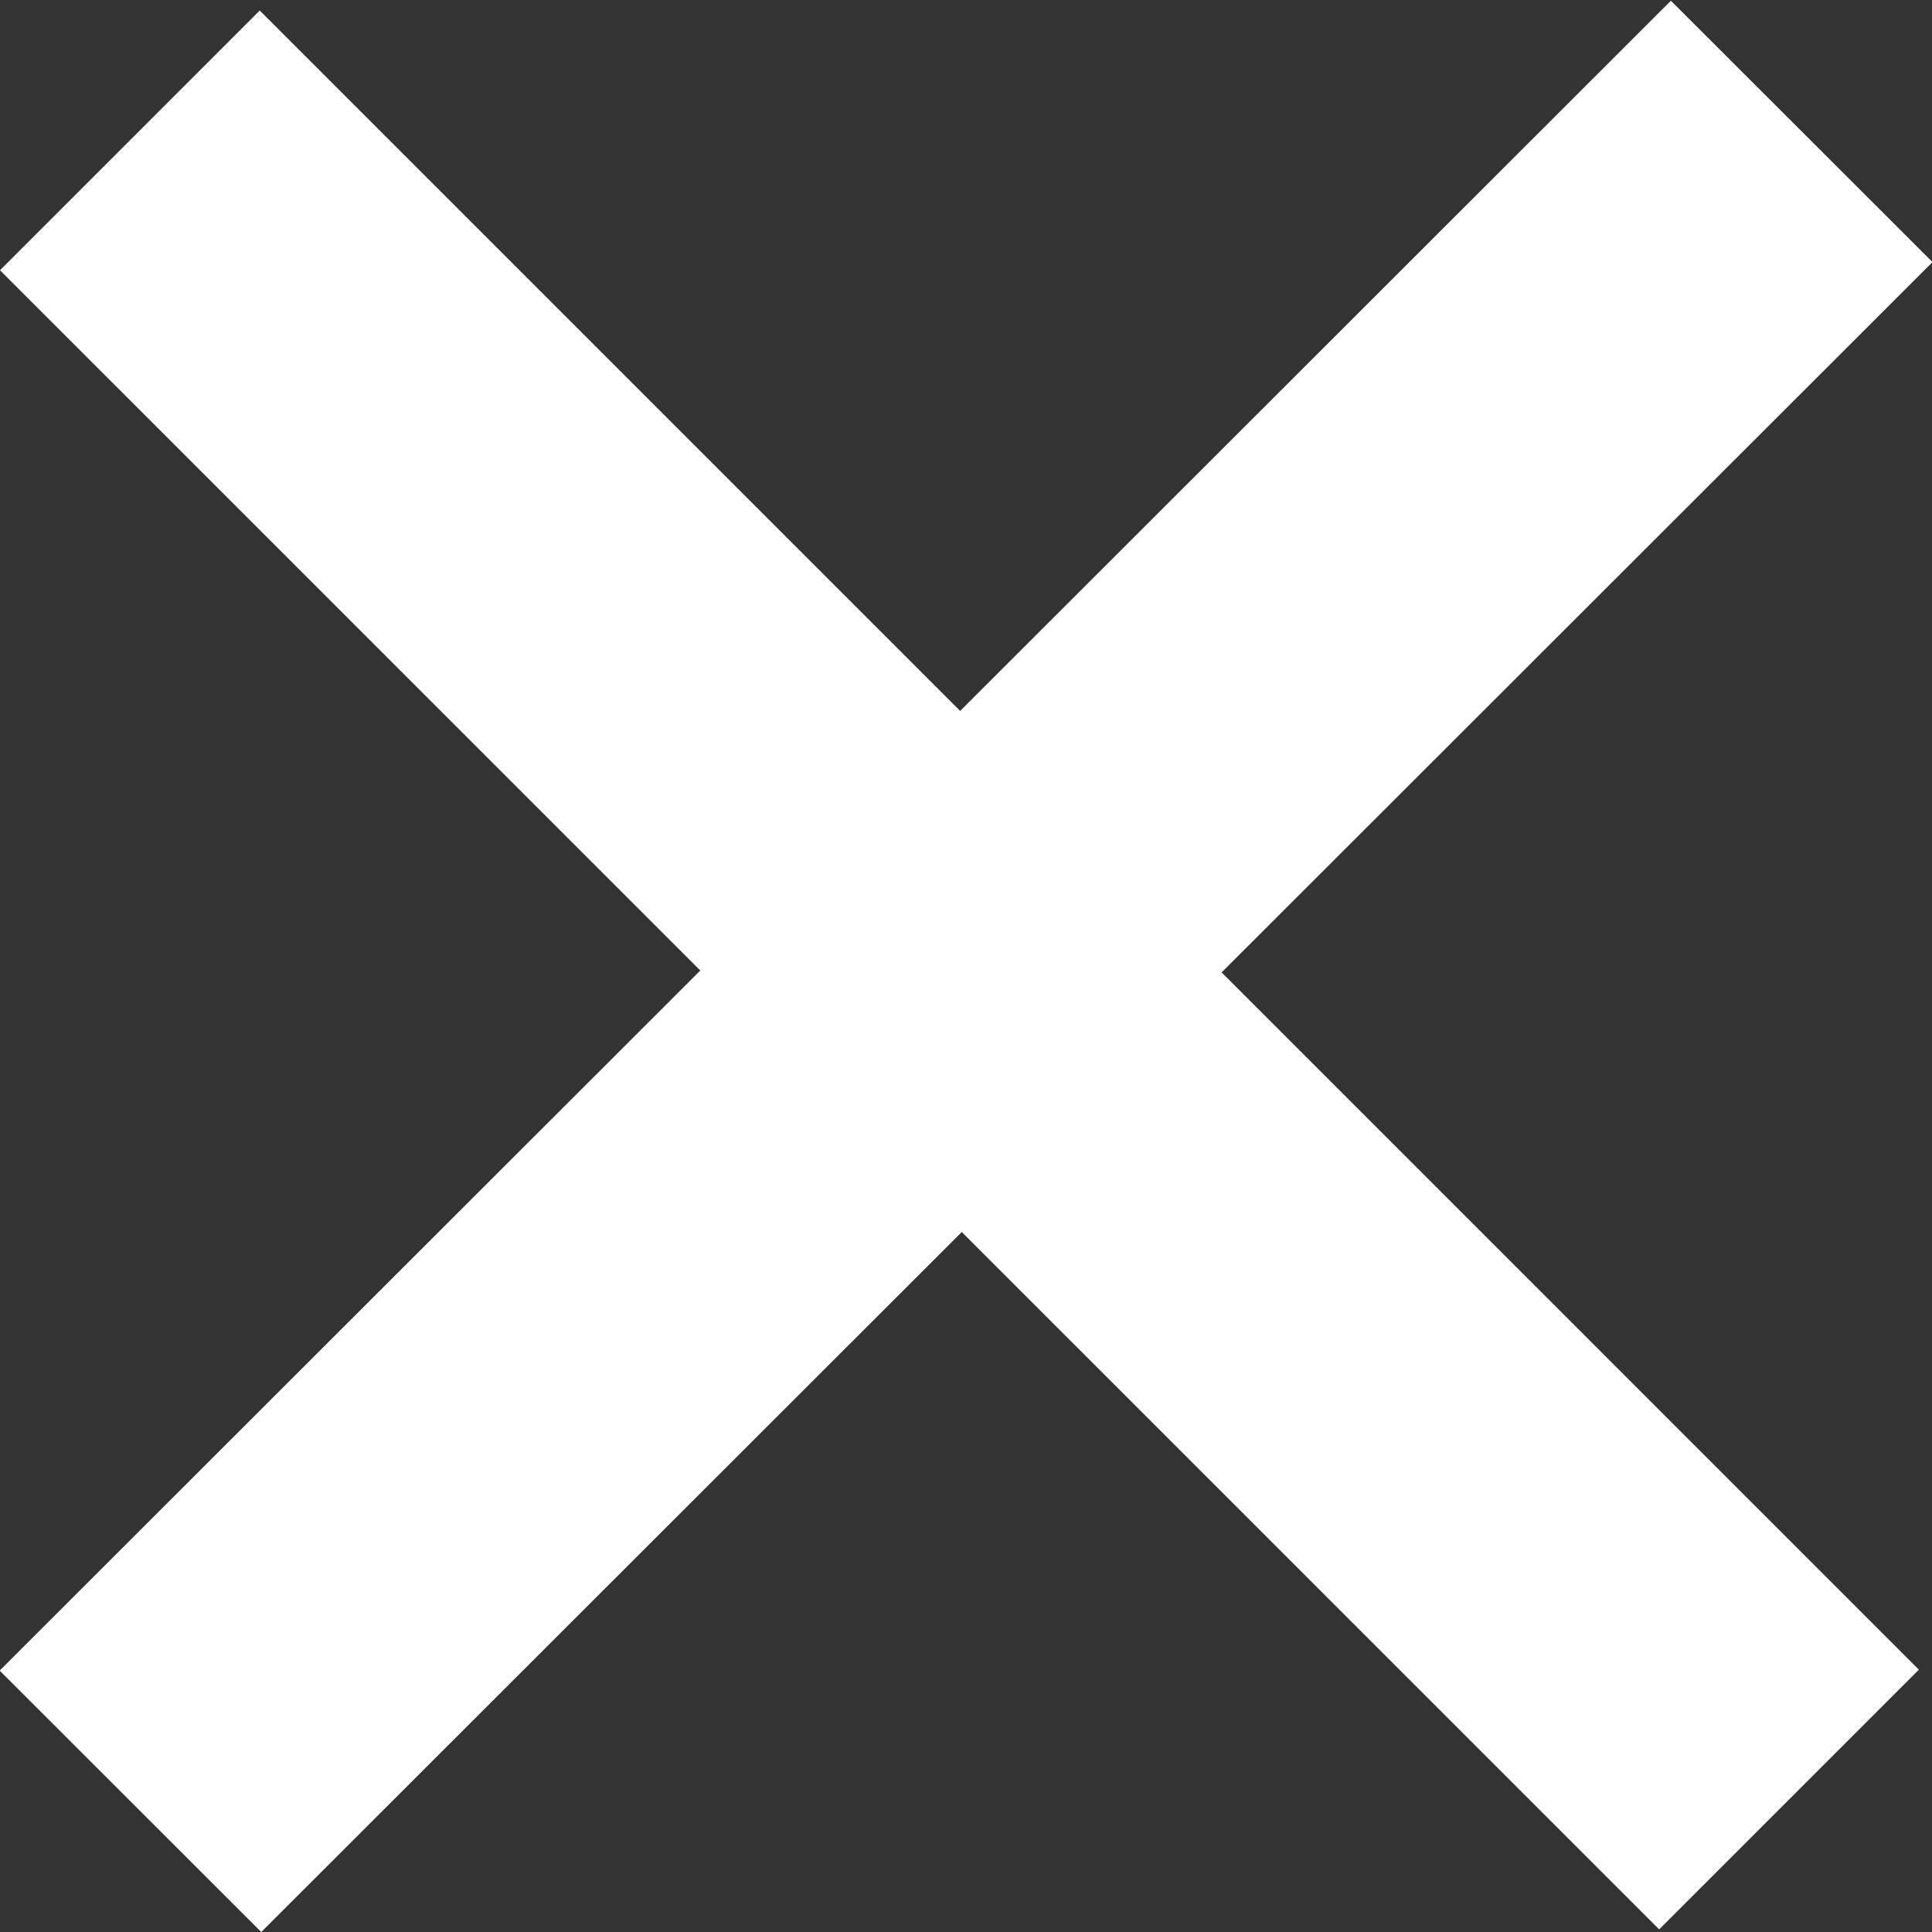 <svg xmlns="http://www.w3.org/2000/svg" xmlns:xlink="http://www.w3.org/1999/xlink" preserveAspectRatio="xMidYMid" width="39" height="39" viewBox="0 0 39 39">
  <rect x="0" y="0" width="39" height="39" fill="#333333" stroke="none"/>
  <defs>
    <style>
      .cls-1 {
        fill: #fff;
        fill-rule: evenodd;
      }
    </style>
  </defs>
  <path d="M39.010,5.291 L24.660,19.629 L38.735,33.705 L33.493,38.947 L19.415,24.870 L5.274,39.000 L-0.007,33.723 L14.137,19.591 L-0.000,5.455 L5.243,0.212 L19.382,14.351 L33.729,0.015 L39.010,5.291 Z" class="cls-1"/>
</svg>
